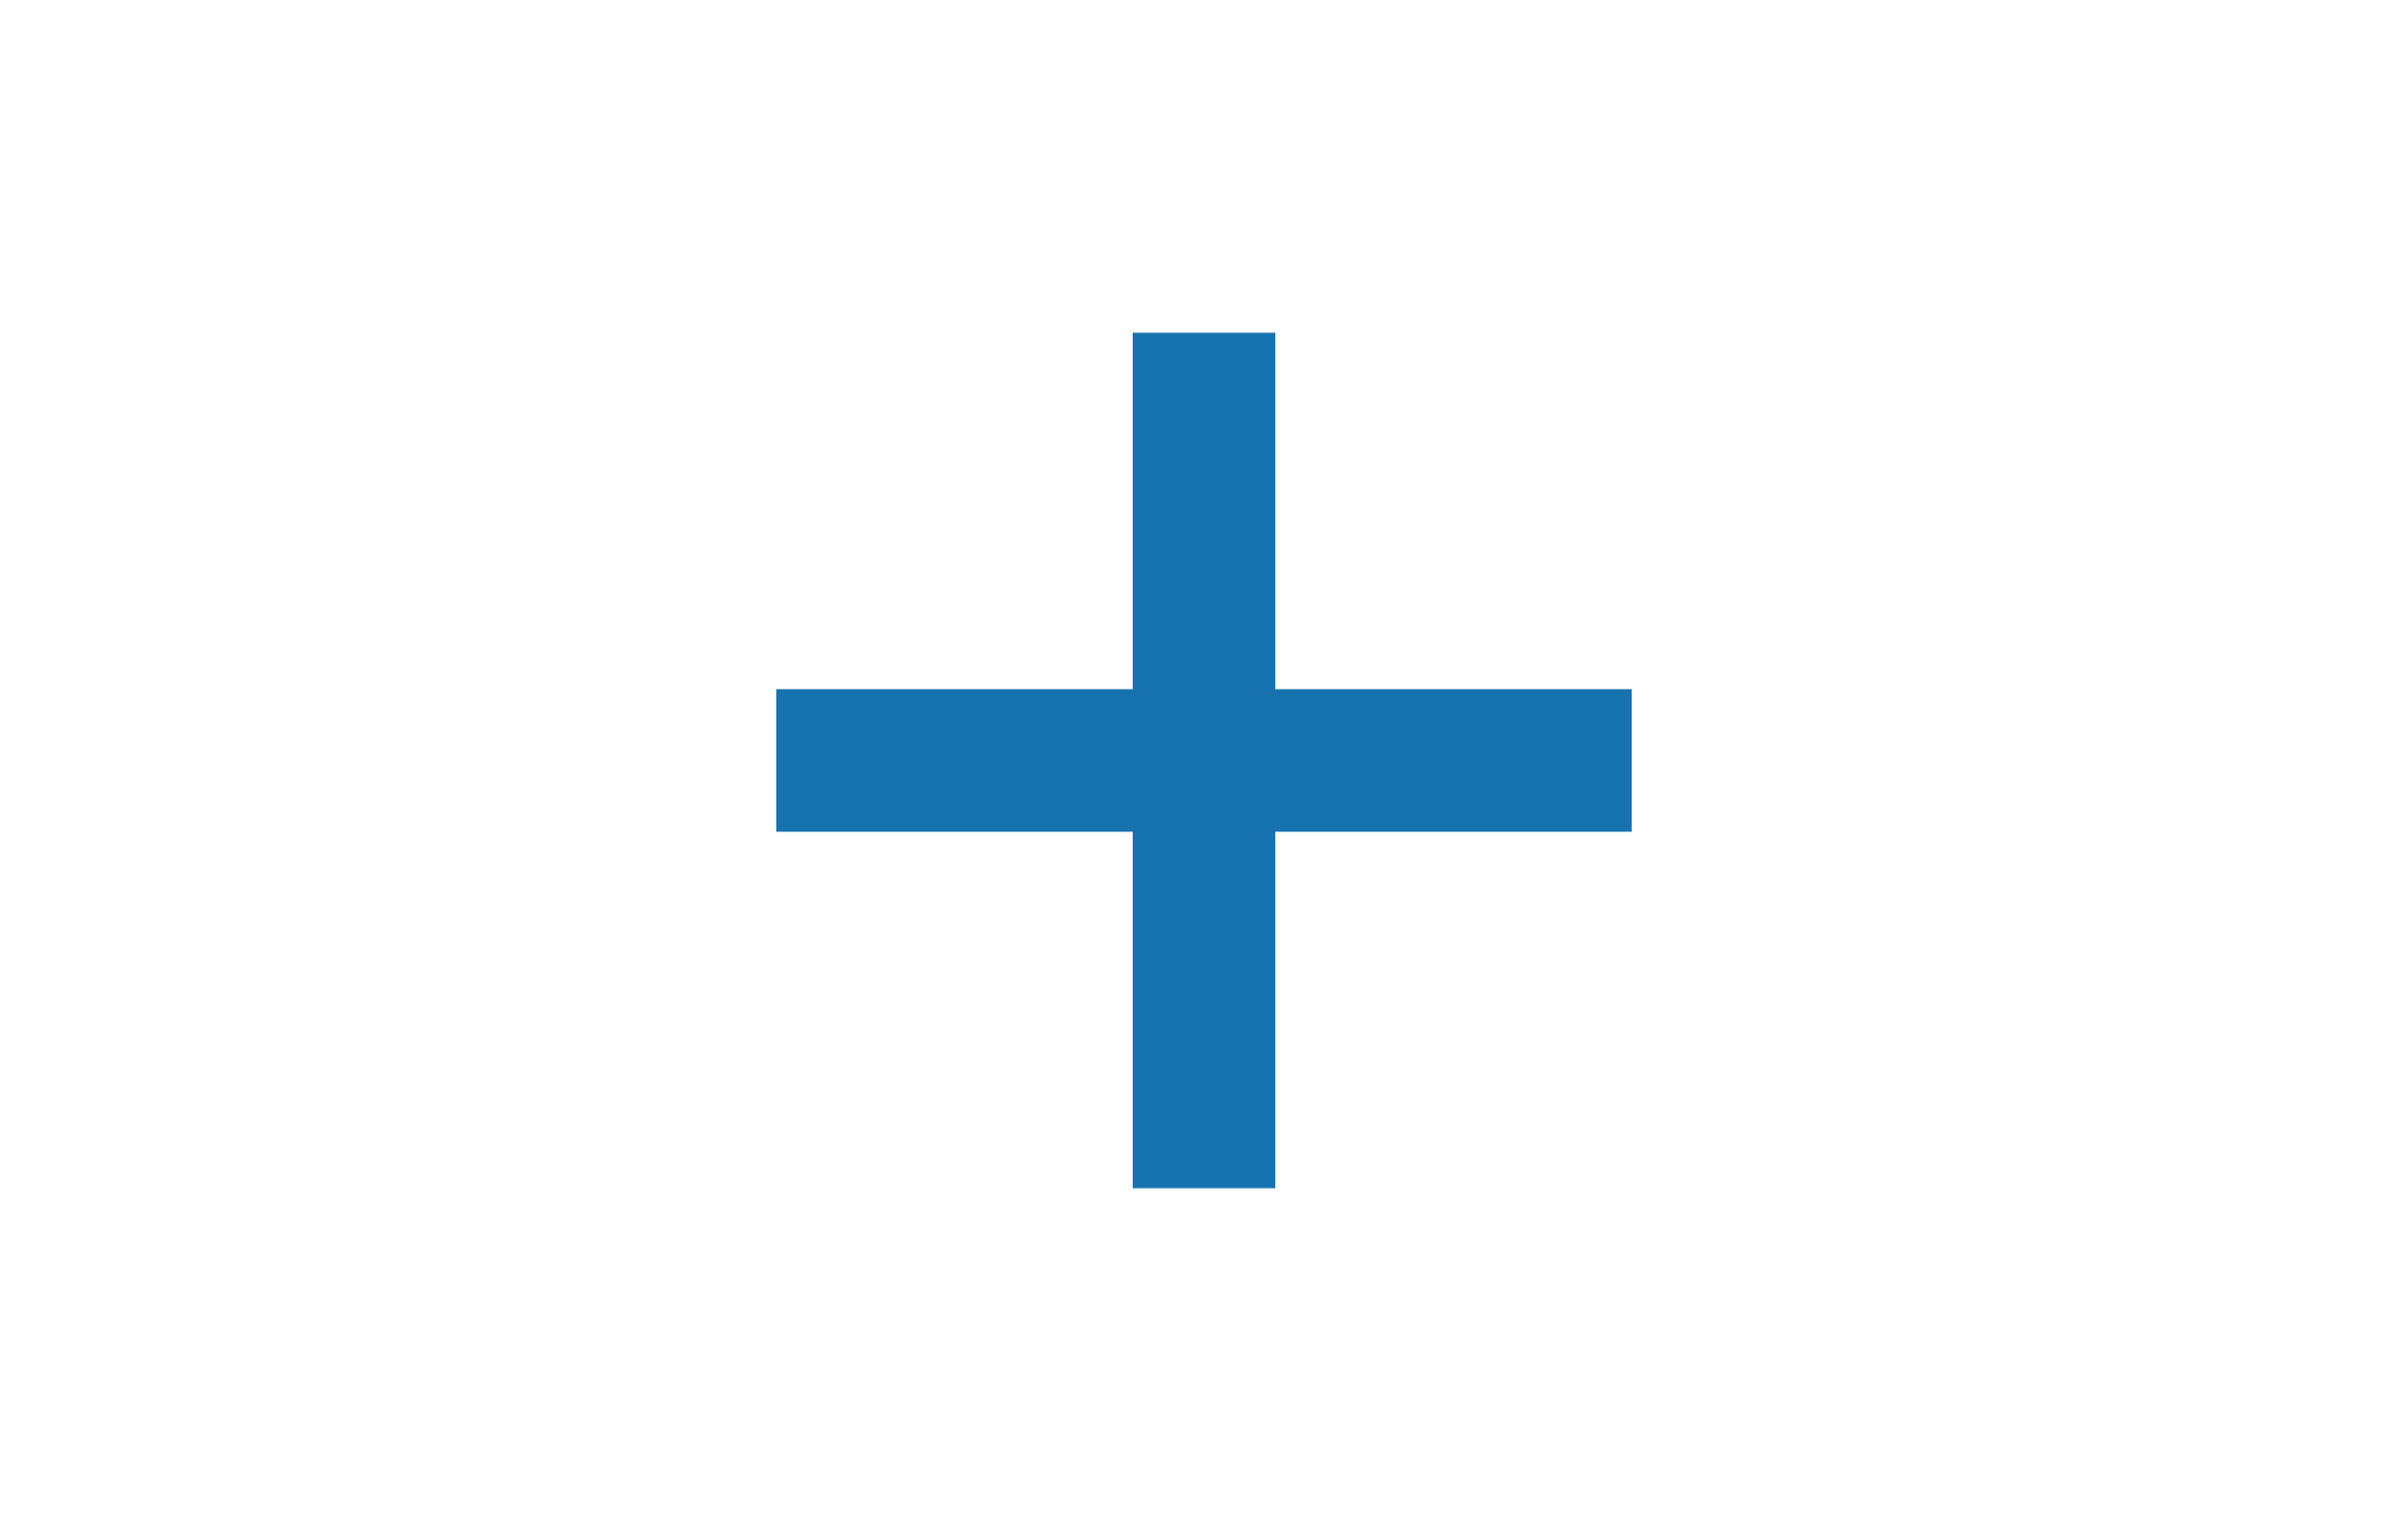 <svg xmlns="http://www.w3.org/2000/svg" width="38" height="24" fill="none" aria-labelledby="pi-glbeplus" role="img" viewBox="0 0 38 24"><title id="pi-glbeplus">Global-E Plus</title><path fill="#fff" d="M0 0h38v24H0z"/><path fill="#1773B0" d="M20.125 5.25h-2.25v5.625H12.25v2.25h5.625v5.625h2.25v-5.625h5.625v-2.25h-5.625z"/></svg>